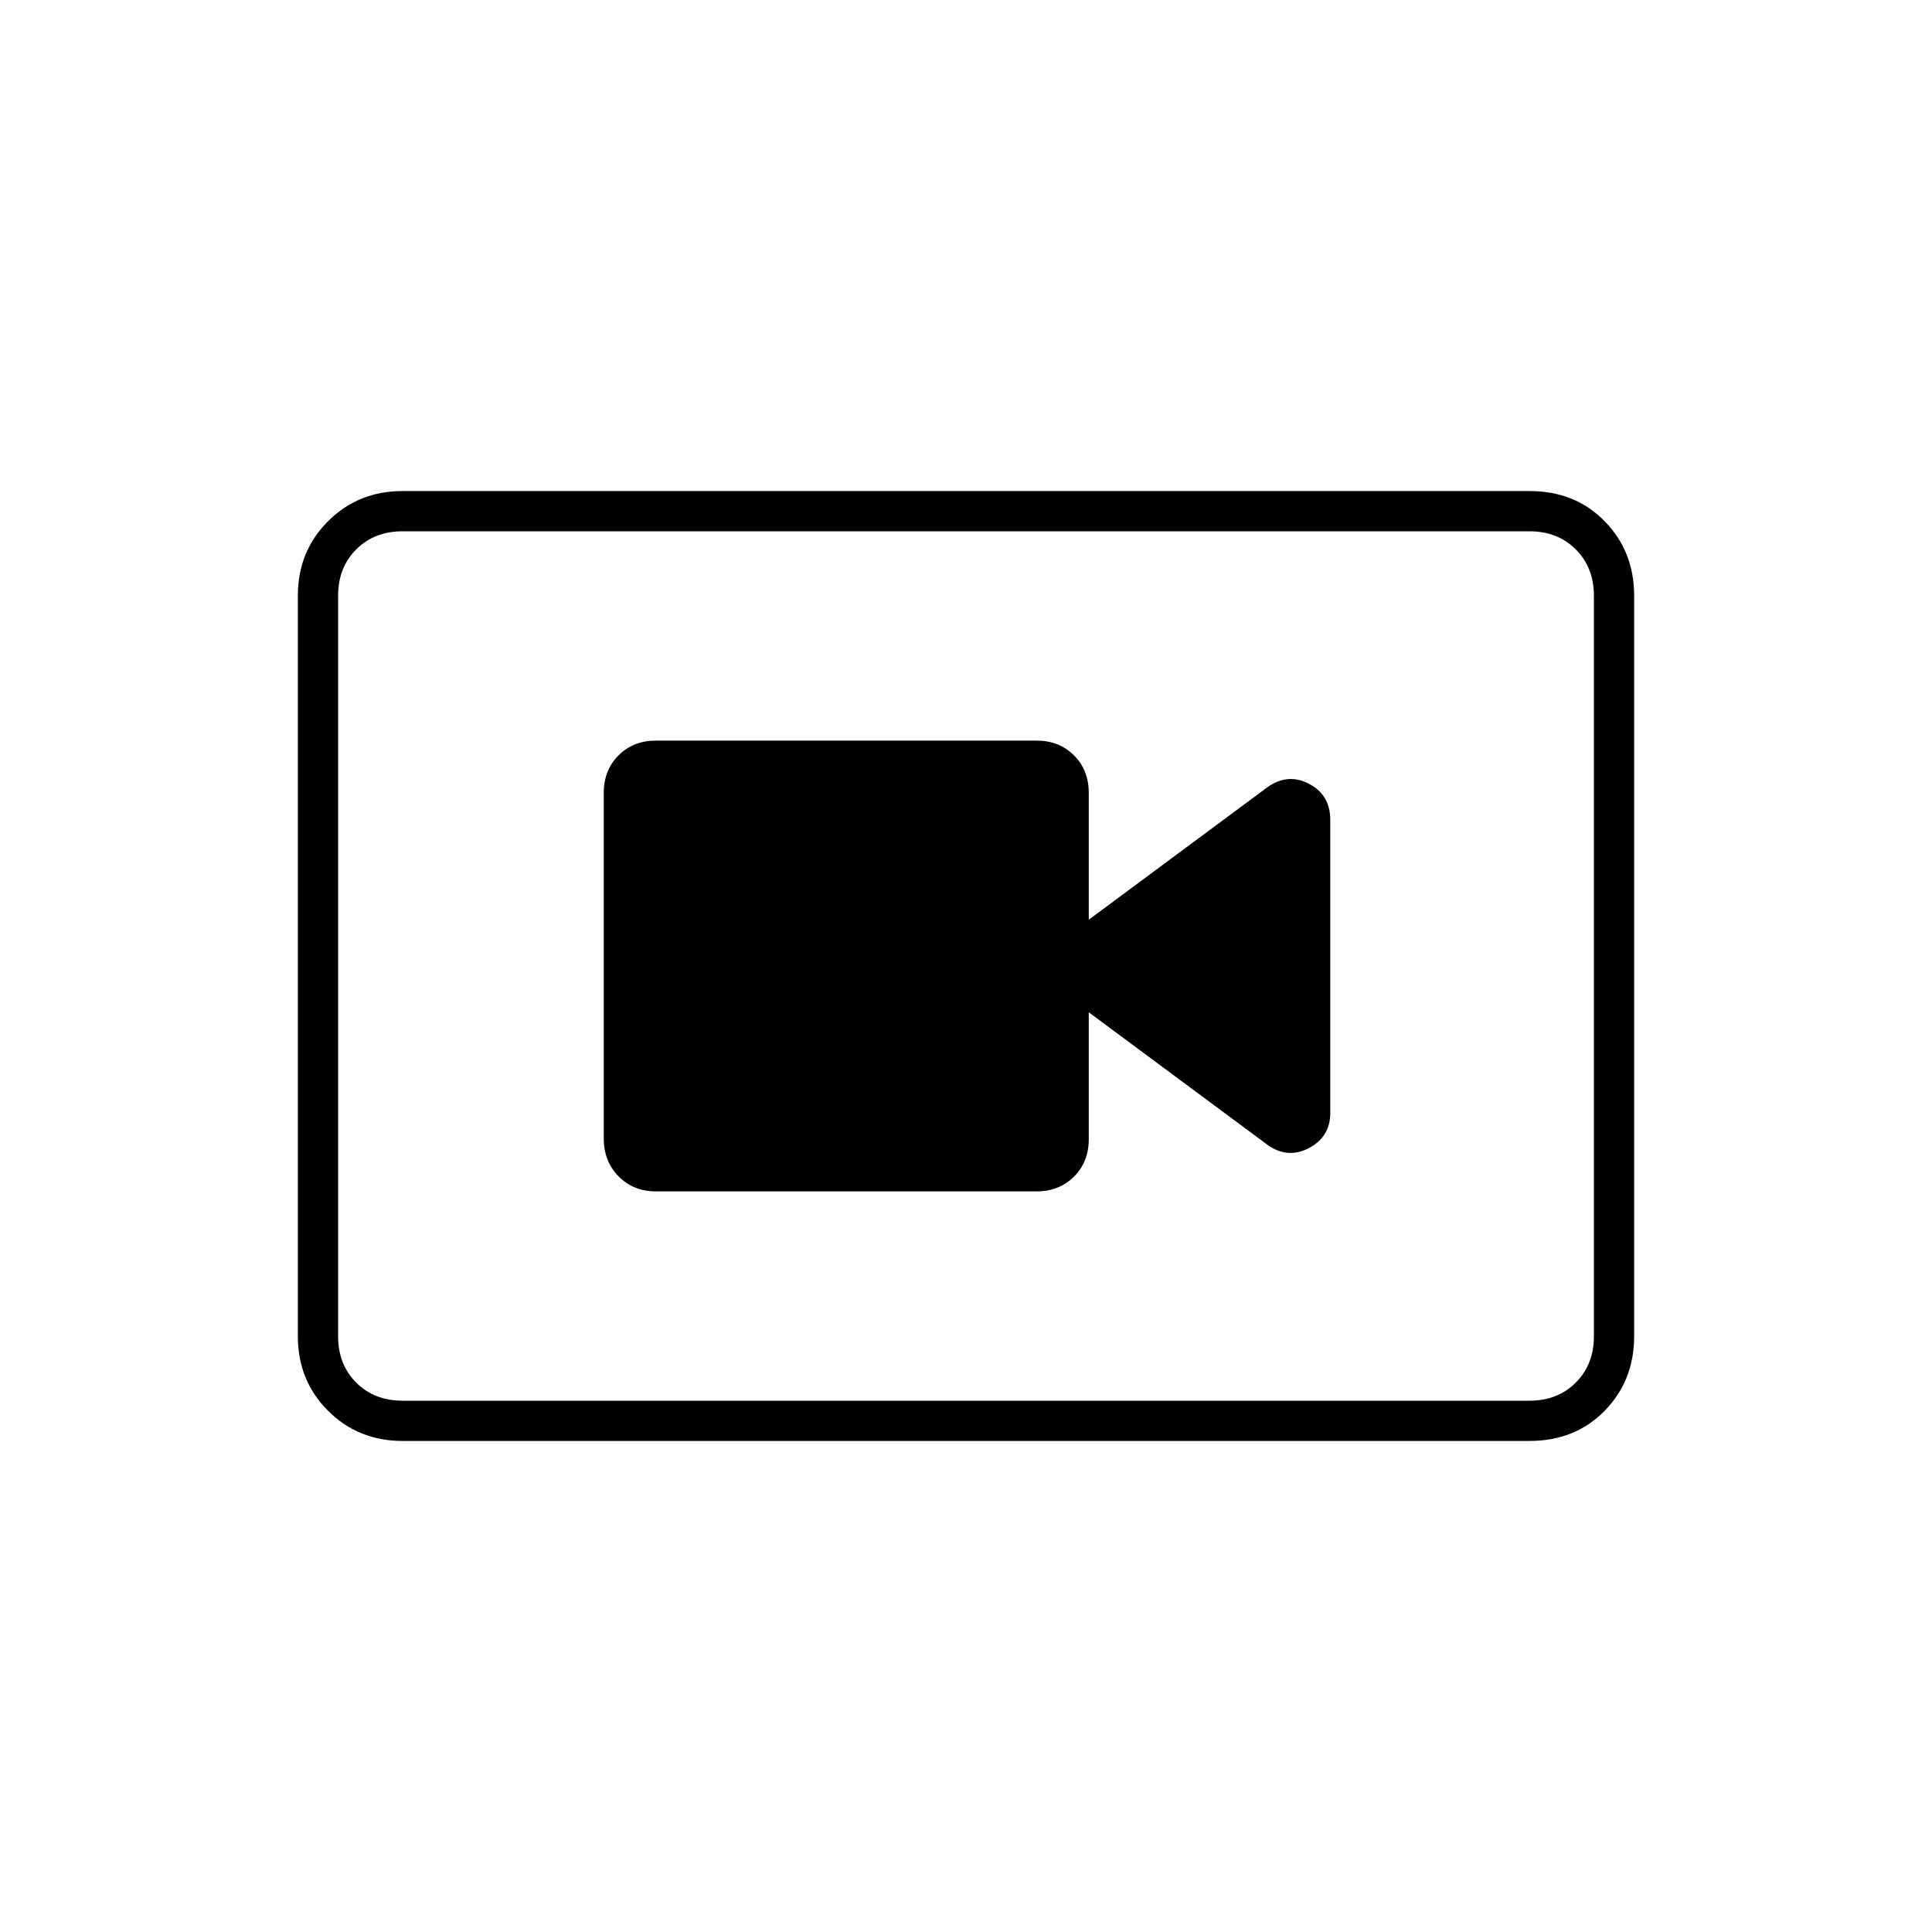 <svg xmlns="http://www.w3.org/2000/svg" height="20" viewBox="0 -960 960 960" width="20"><path d="M326-368h189q11.3 0 18.65-7.33 7.35-7.33 7.35-18.61V-457l89 66q10 7 20.5 1.41Q661-395.17 661-407v-145.59q0-12.41-10.5-17.91T630-569l-89 66v-63.06q0-11.28-7.35-18.61T515-592H326q-11.3 0-18.65 7.34-7.35 7.34-7.35 18.62v171.76q0 11.28 7.35 18.78Q314.7-368 326-368ZM200-244q-22 0-37-15t-15-37v-368q0-22 15-37t37-15h560q22.7 0 37.35 15Q812-686 812-664v368q0 22-14.65 37T760-244H200Zm0-20h560q14 0 23-9t9-23v-368q0-14-9-23t-23-9H200q-14 0-23 9t-9 23v368q0 14 9 23t23 9Zm-32-432v432-432Z"/></svg>
